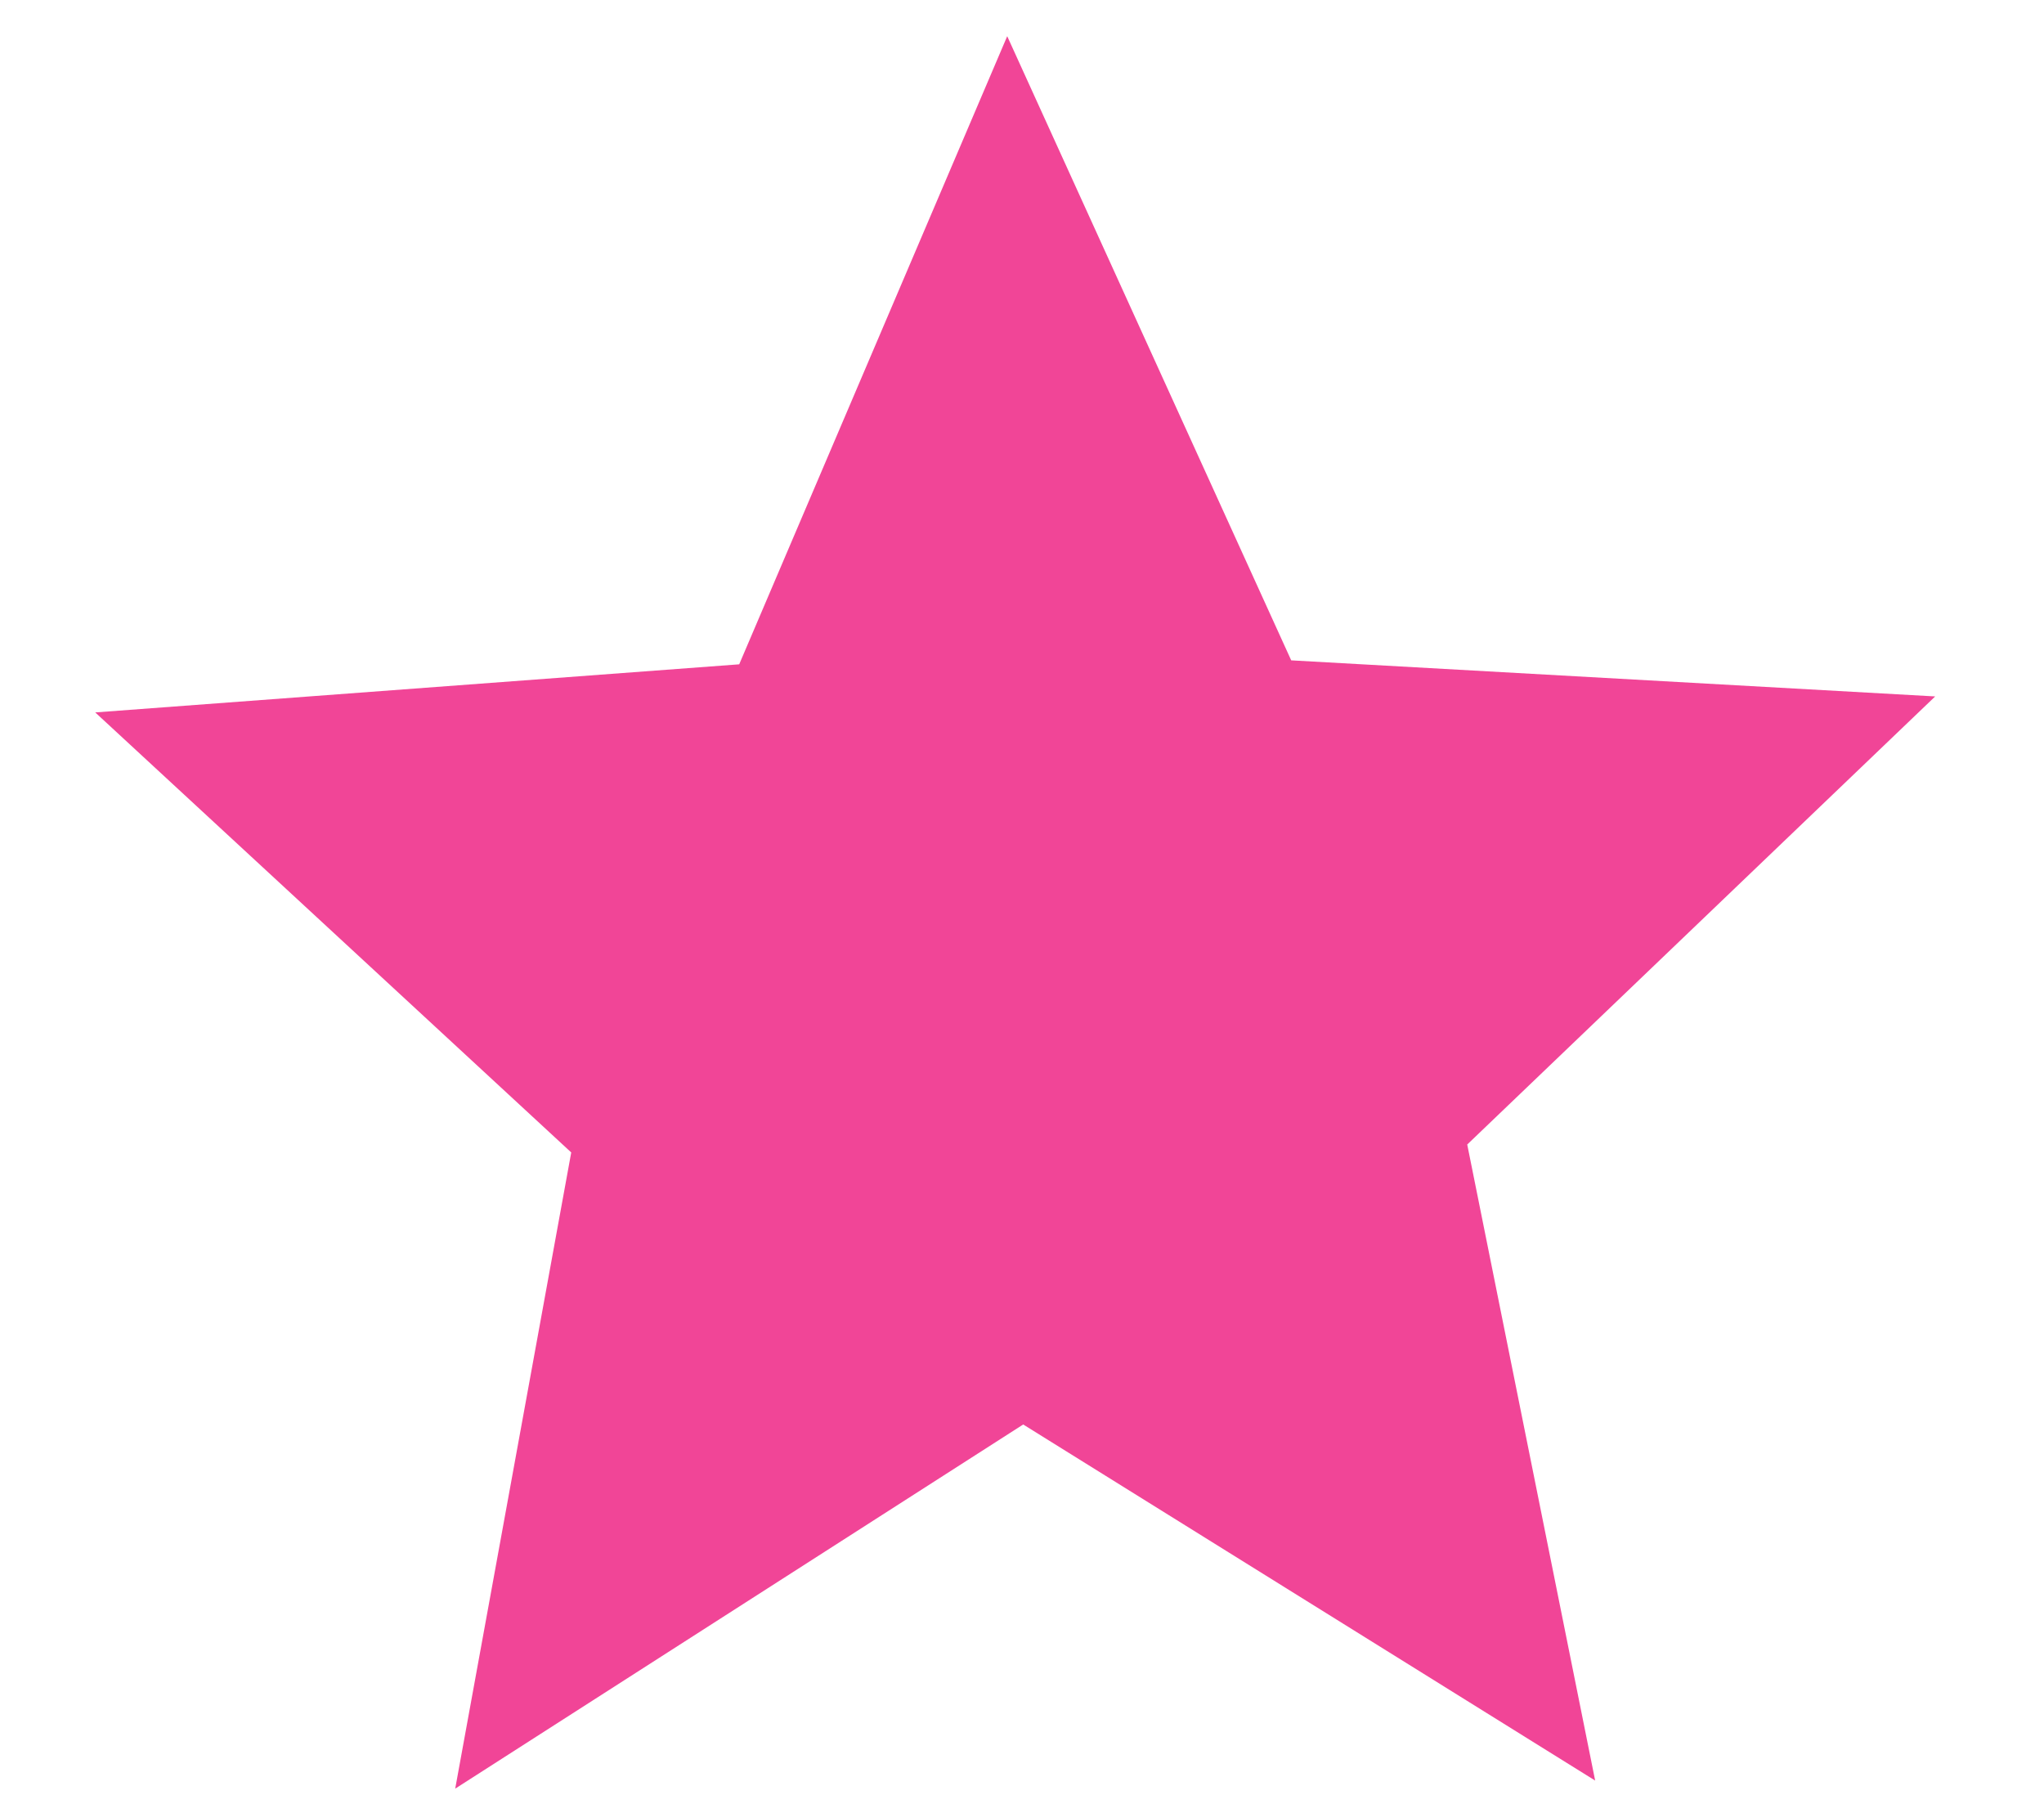 <svg width="17" height="15" viewBox="0 0 17 15" fill="none" xmlns="http://www.w3.org/2000/svg">
<path d="M13.267 14.806L8.51 11.845L3.786 14.873L4.751 9.583L0.792 5.924L6.148 5.524L8.377 0.301L10.739 5.491L16.095 5.791L12.203 9.517L13.267 14.806Z" fill="#F14597"/>
</svg>
